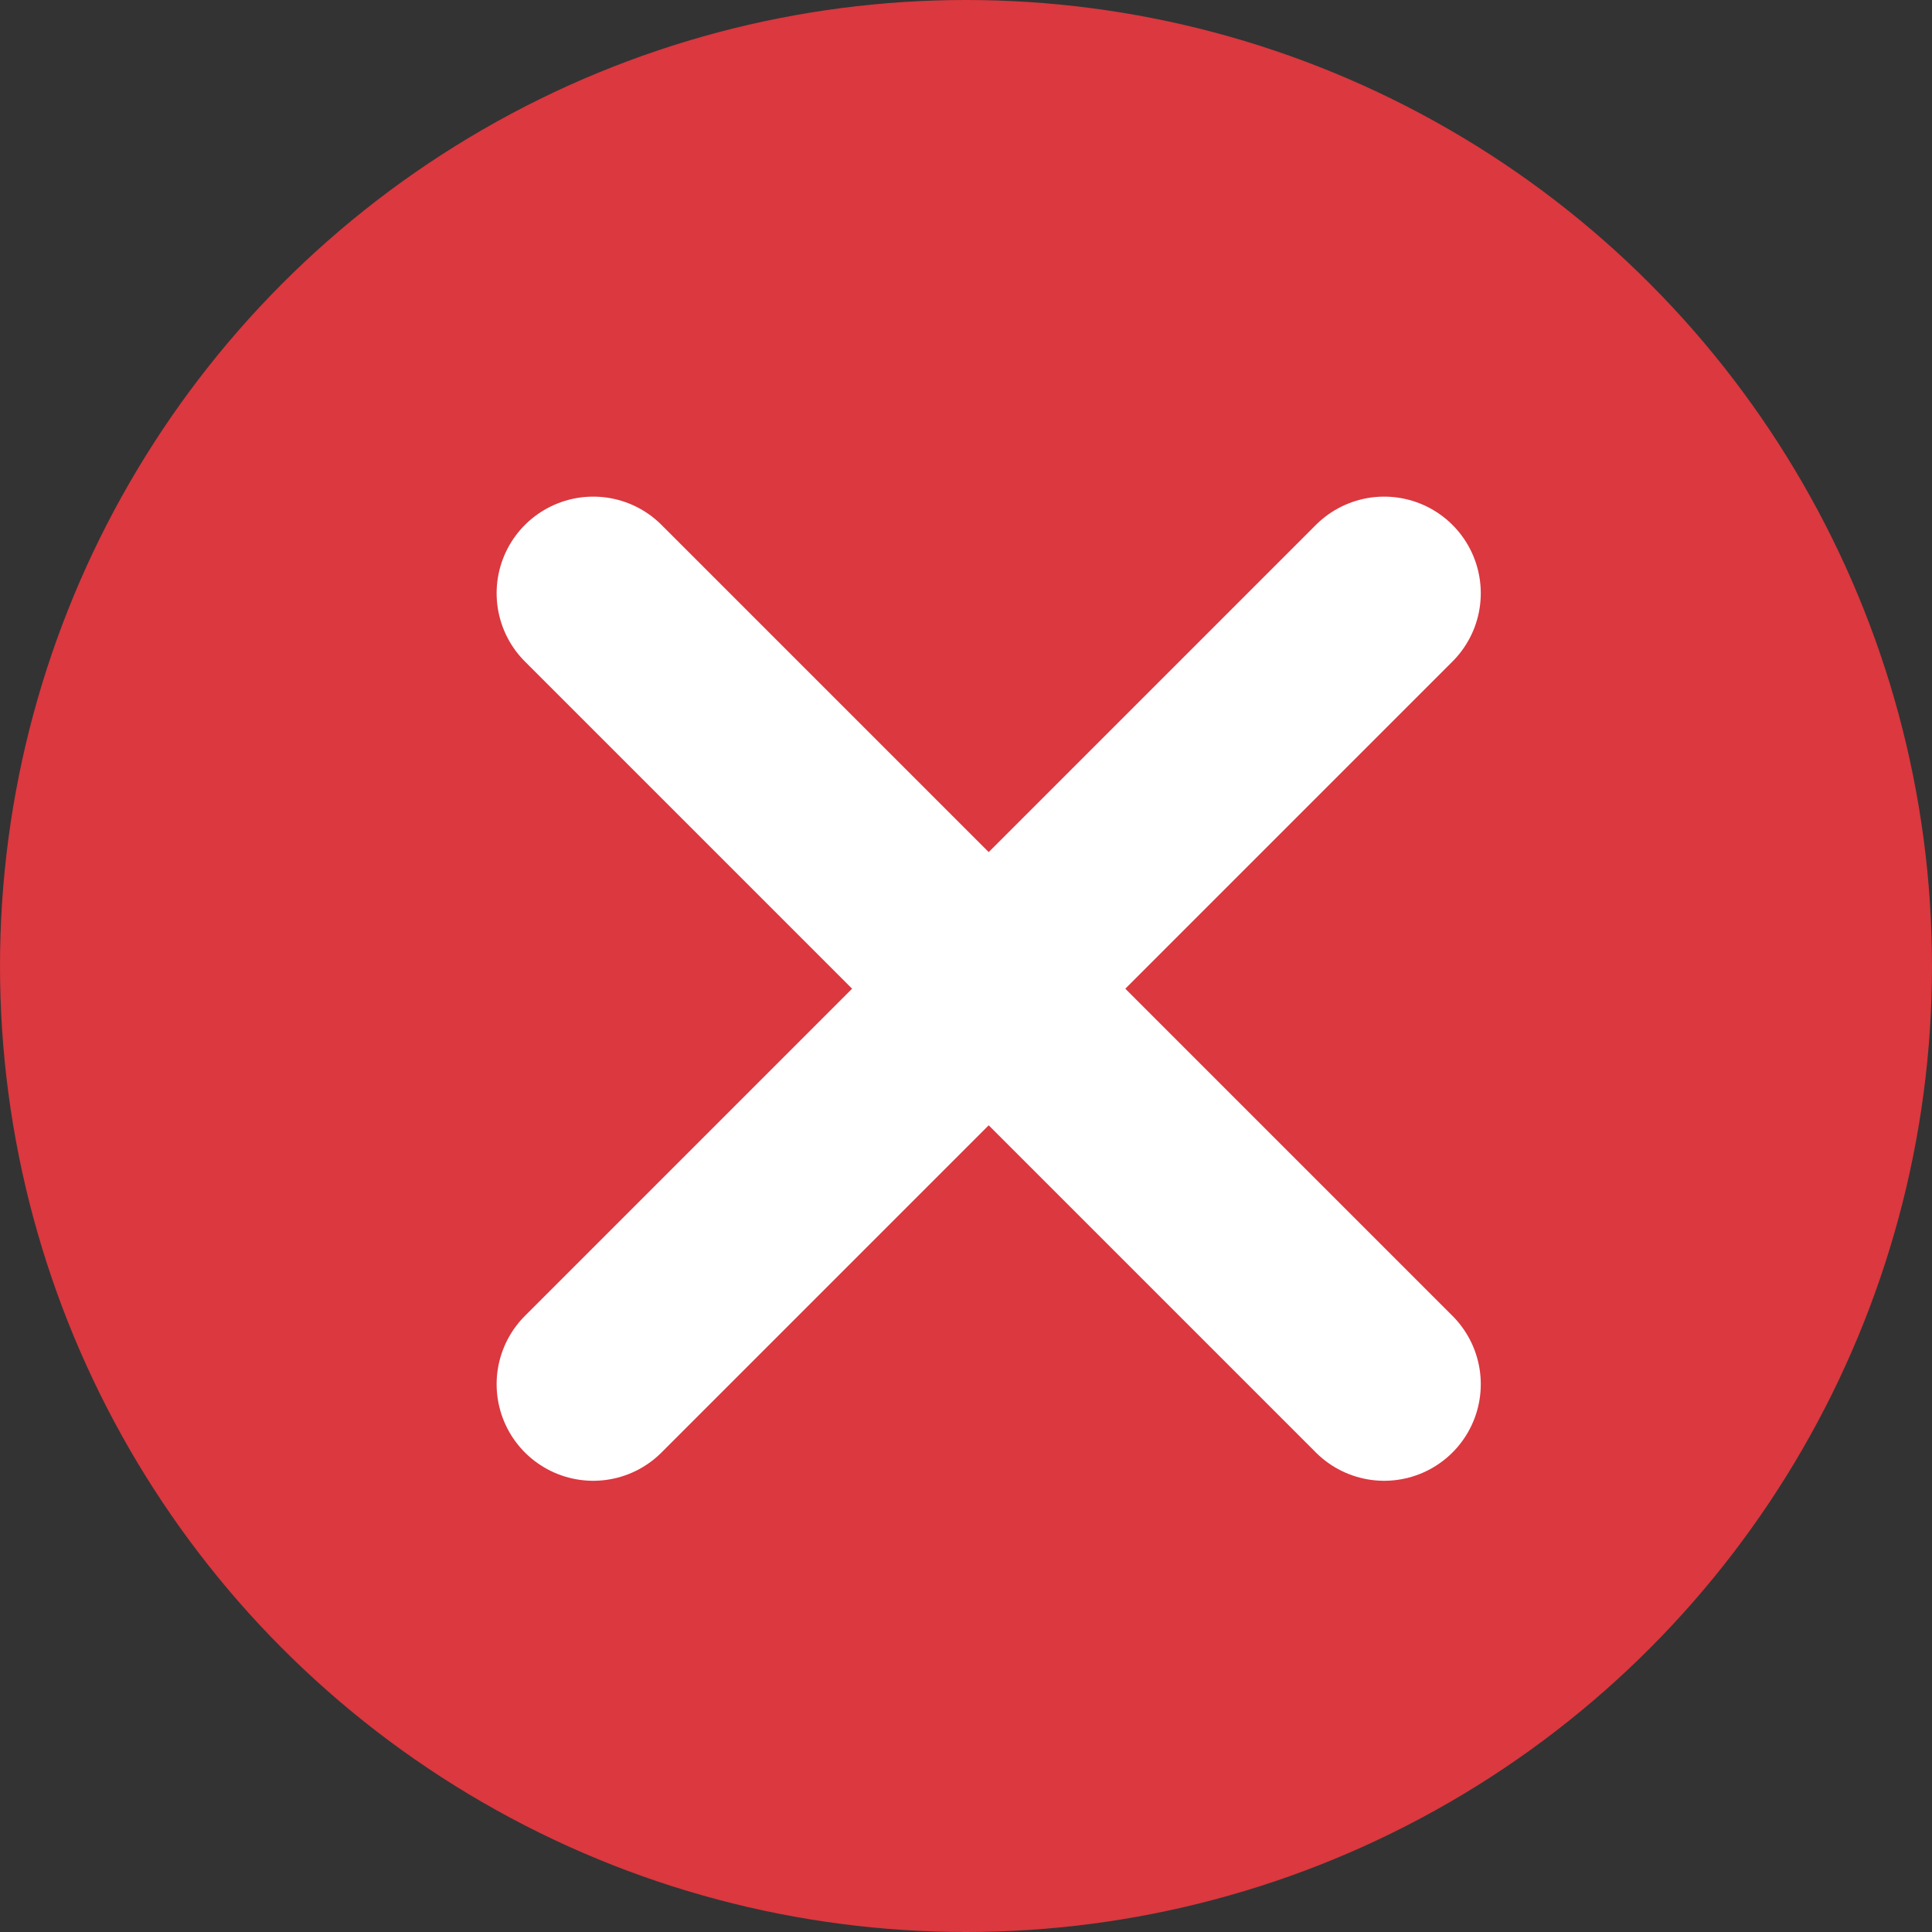 <svg width="20" height="20" viewBox="0 0 20 20" fill="none" xmlns="http://www.w3.org/2000/svg">
<rect x="0" y="0" width="20" height="20" fill="#333333" stroke="none"/>
<circle cx="10" cy="10" r="10" fill="#DB383F"/>
<path d="M6.141 6.141L14.329 14.329" stroke="white" stroke-width="2" stroke-linecap="round"/>
<path d="M6.141 14.329L14.329 6.141" stroke="white" stroke-width="2" stroke-linecap="round"/>
</svg>
